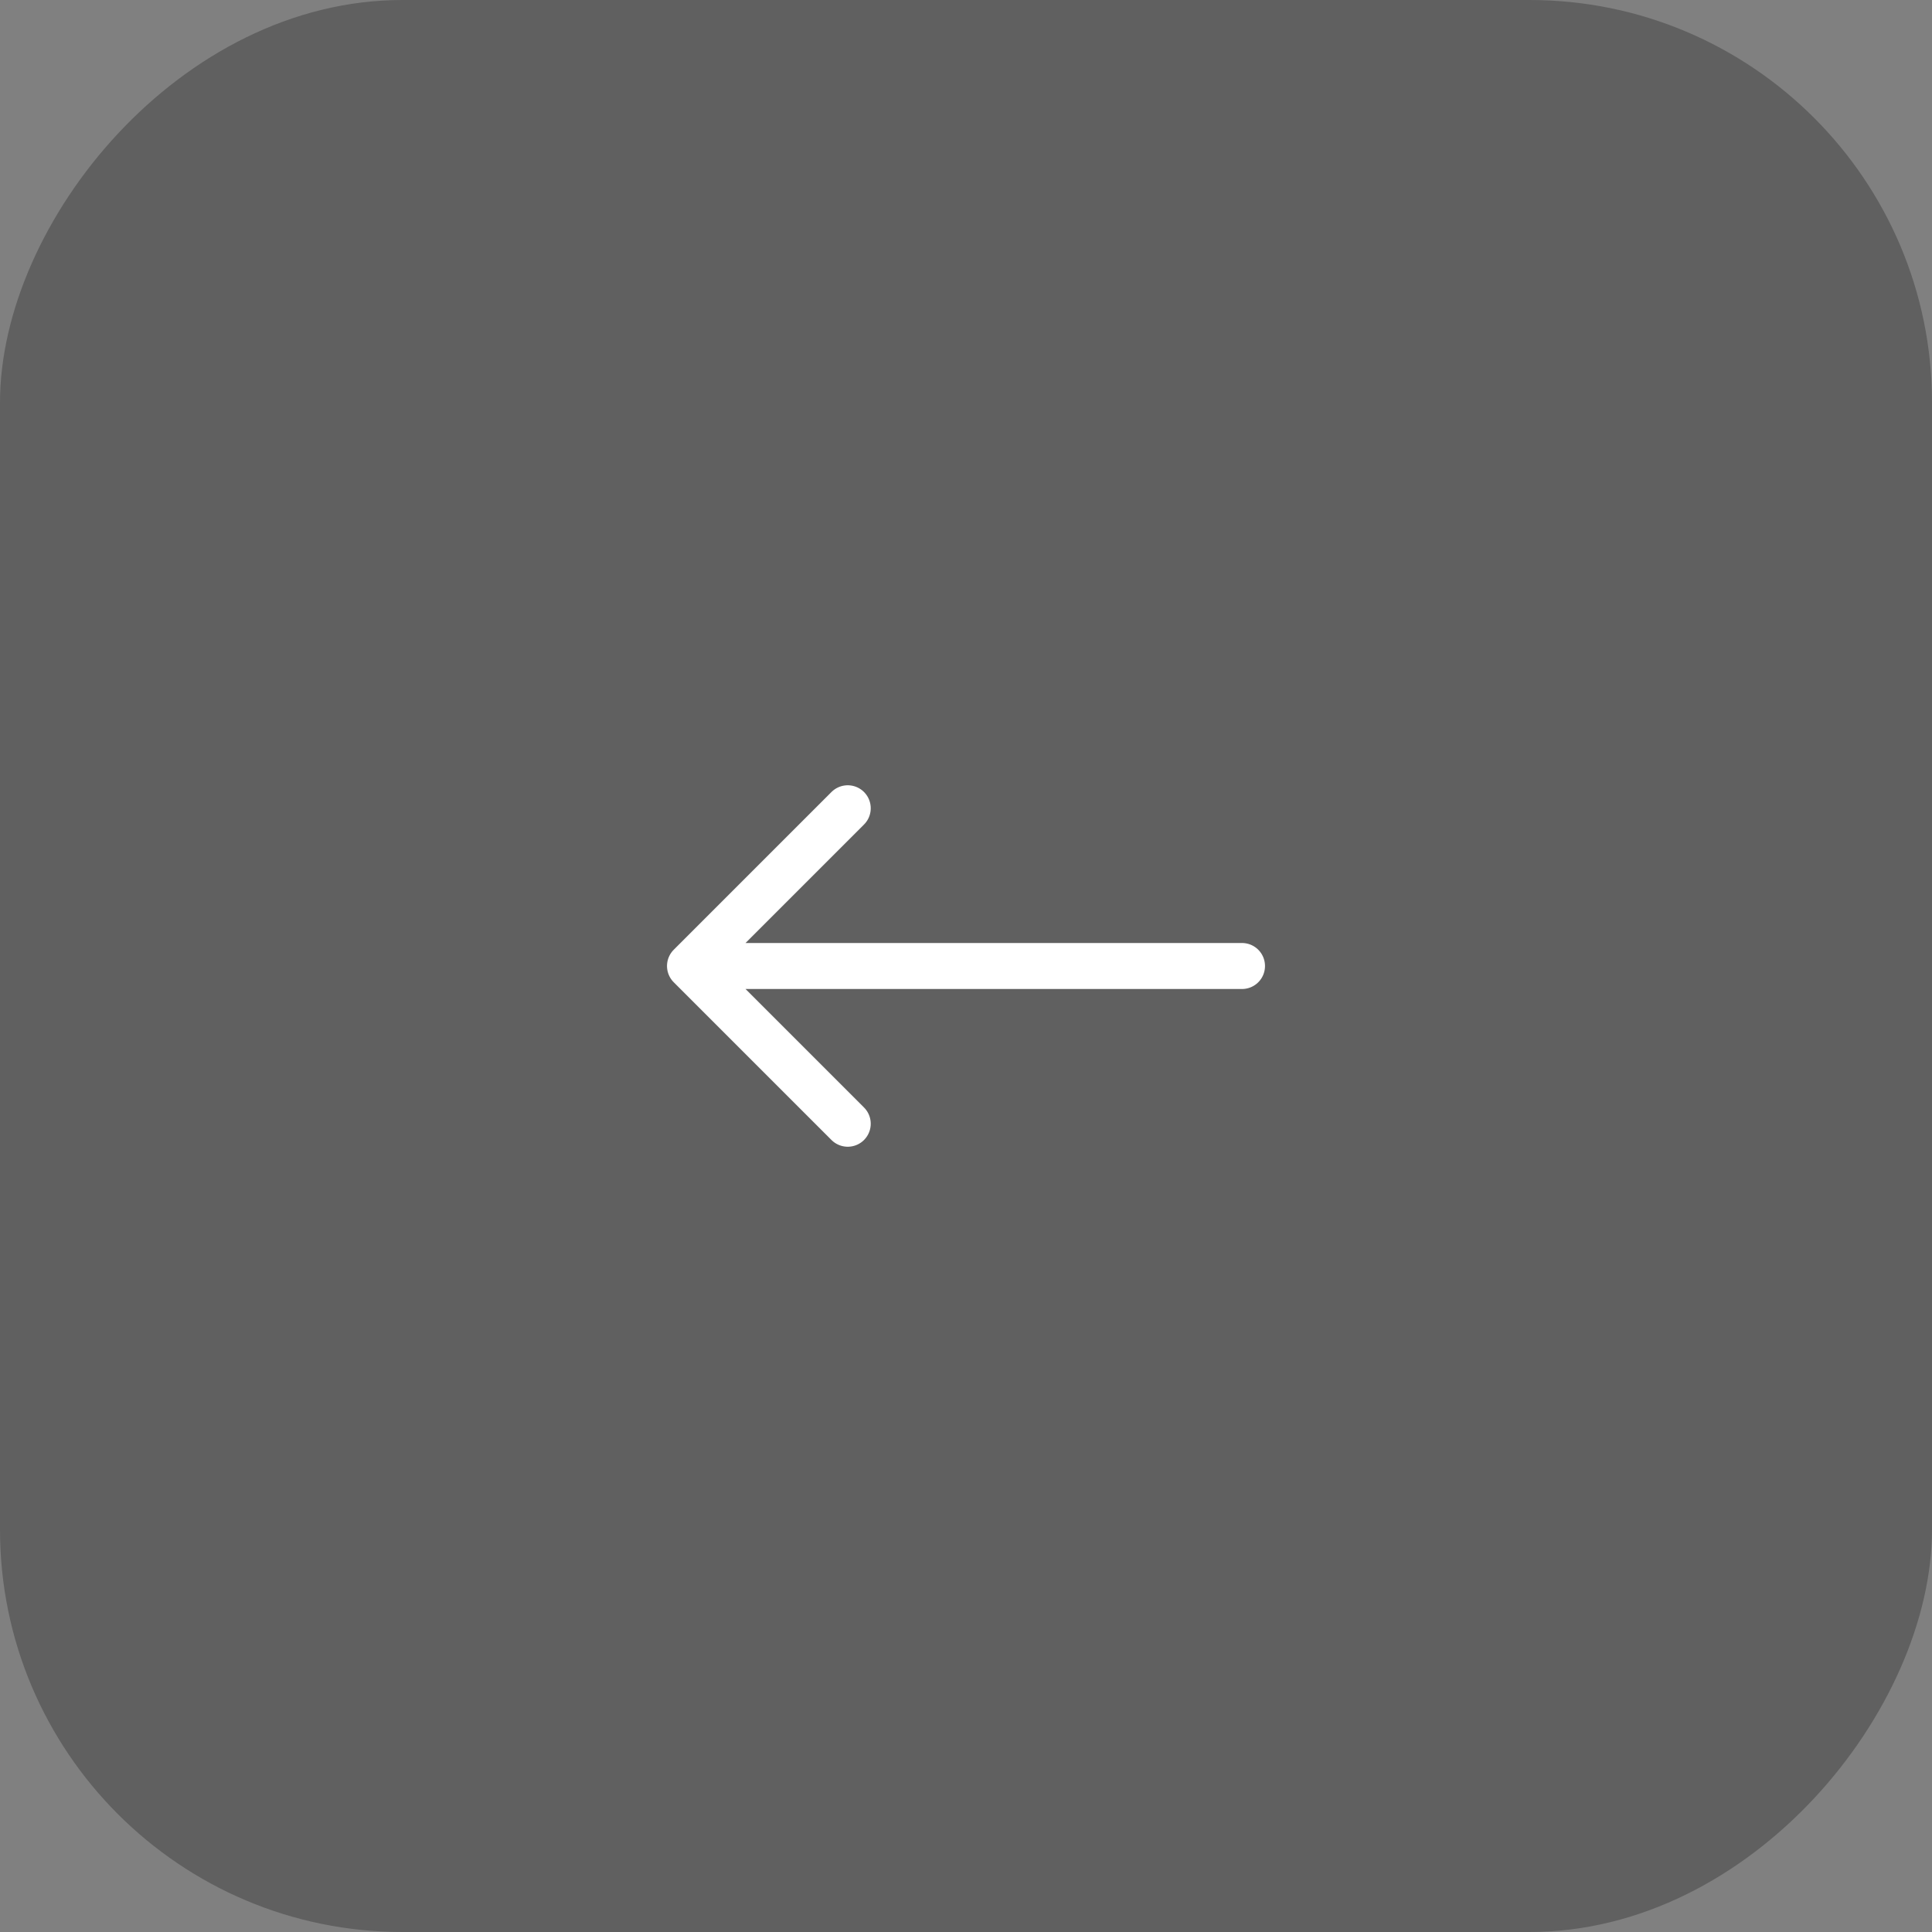 <svg width="42" height="42" viewBox="0 0 42 42" fill="none" xmlns="http://www.w3.org/2000/svg">
<rect x="0" y="0" width="42" height="42" fill="#808080" stroke="none"/>
<rect width="42" height="42" rx="8.75" transform="matrix(-1 0 0 1 42 0)" fill="black" fill-opacity="0.25"/>
<path d="M27 21H15M15 21L18.429 24.429M15 21L18.429 17.571" stroke="white" stroke-linecap="round" stroke-linejoin="round"/>
</svg>
